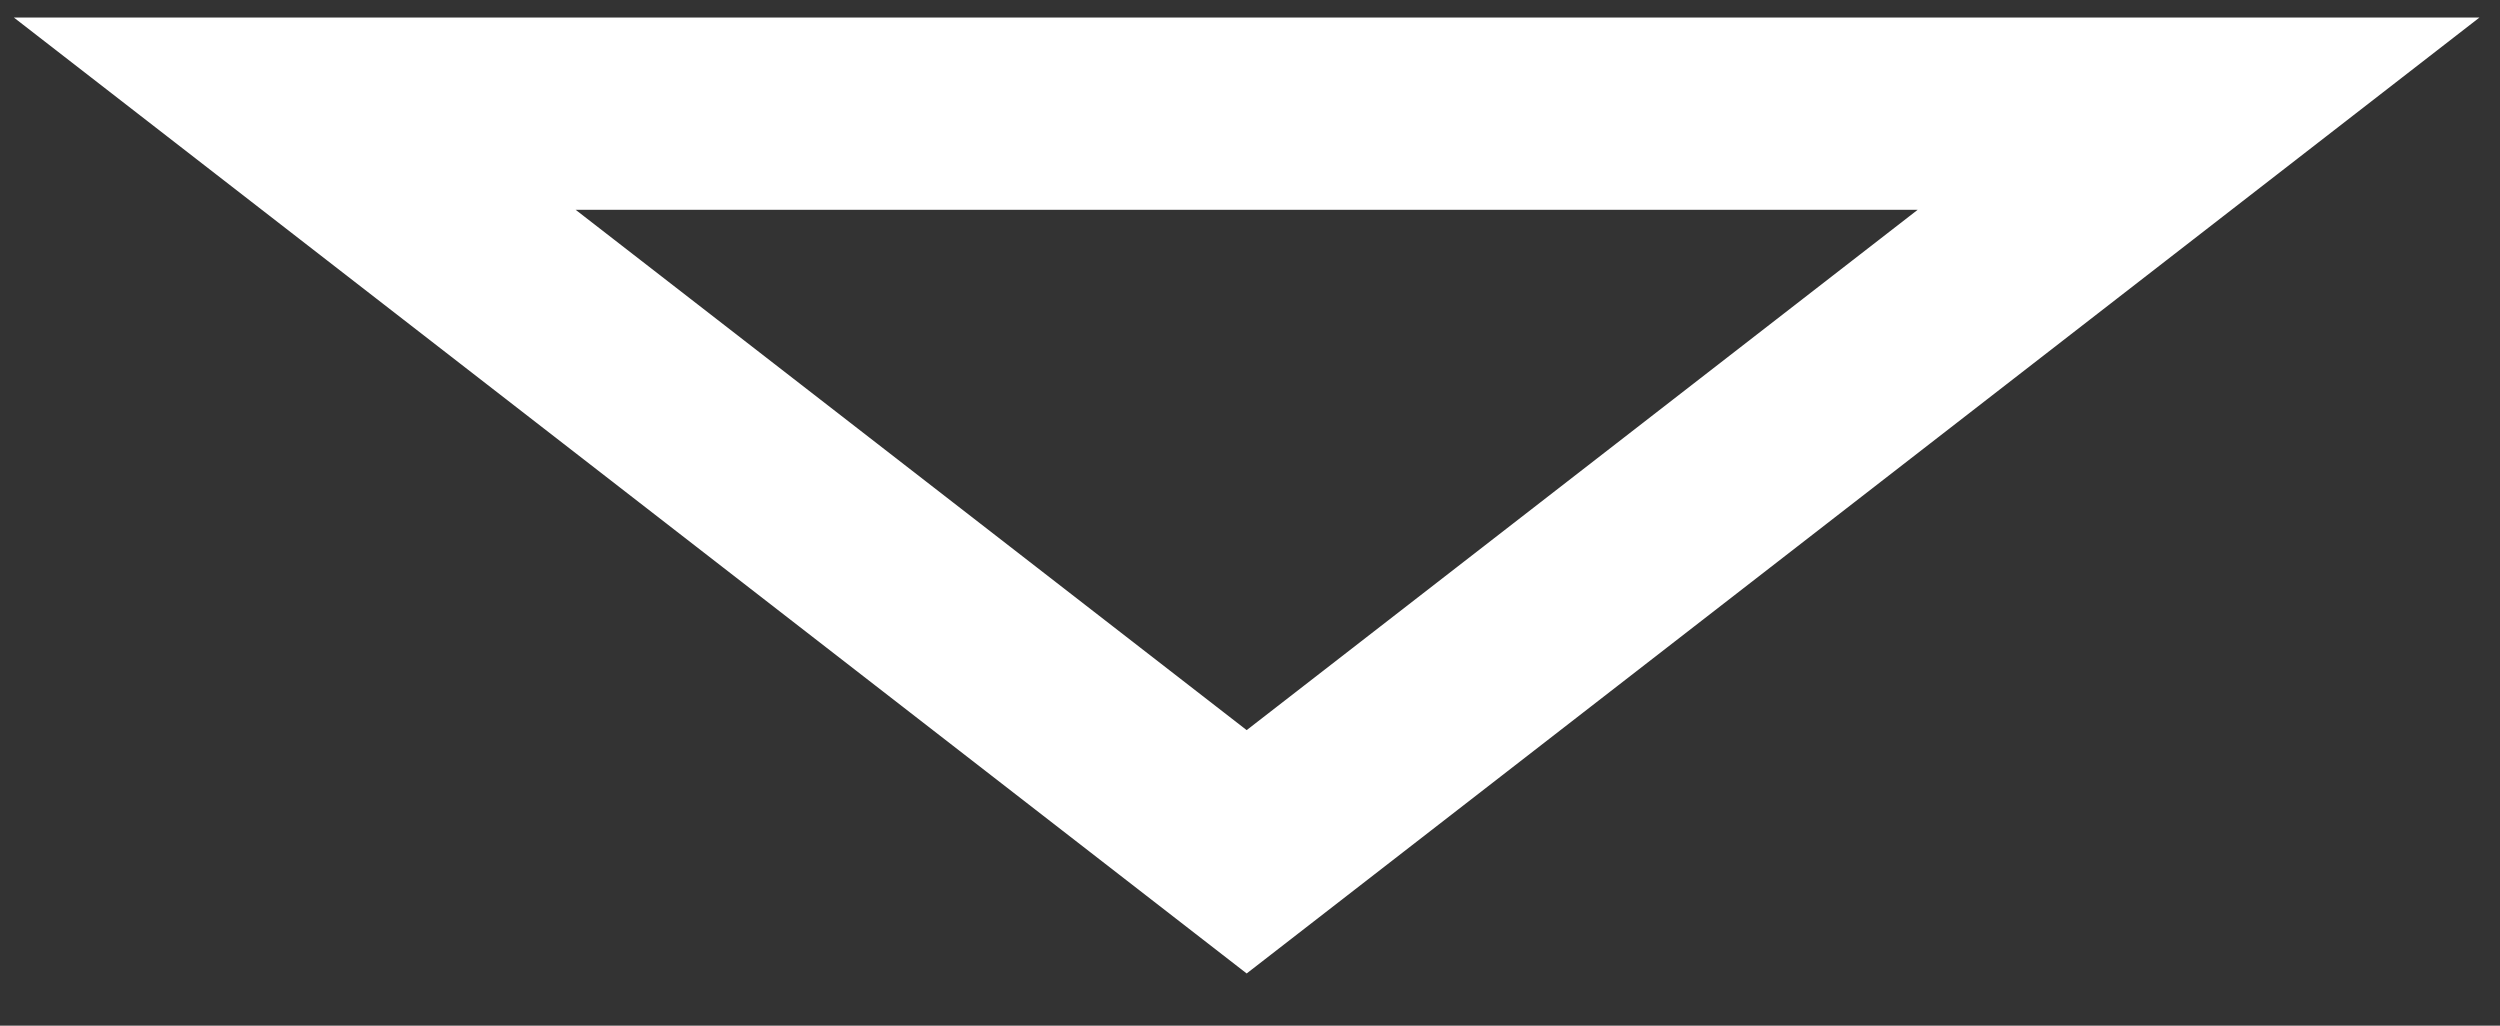 <?xml version="1.0" encoding="UTF-8" standalone="no"?>
<svg width="39px" height="16px" viewBox="0 0 39 16" version="1.1" xmlns="http://www.w3.org/2000/svg" xmlns:xlink="http://www.w3.org/1999/xlink">
    <rect x="0" y="0" width="39" height="16" fill="#333333" stroke="none"/>
    <!-- Generator: Sketch 41.2 (35397) - http://www.bohemiancoding.com/sketch -->
    <title>Triangle 1</title>
    <desc>Created with Sketch.</desc>
    <defs></defs>
    <g id="R5" stroke="none" stroke-width="1" fill="none" fill-rule="evenodd">
        <g id="C-3" transform="translate(-1825, -1624)" stroke-width="3" stroke="#FFFFFF">
            <g id="Form" transform="translate(1452, 1517.5) rotate(-360) translate(-1452, -1517.5) translate(908, 1289)">
                <g id="How-Did-You-Hear" transform="translate(0.888, 329)">
                    <polygon id="Triangle-1" points="920.71 7.773 950.41 7.773 935.56 19.288"></polygon>
                </g>
            </g>
        </g>
    </g>
</svg>
